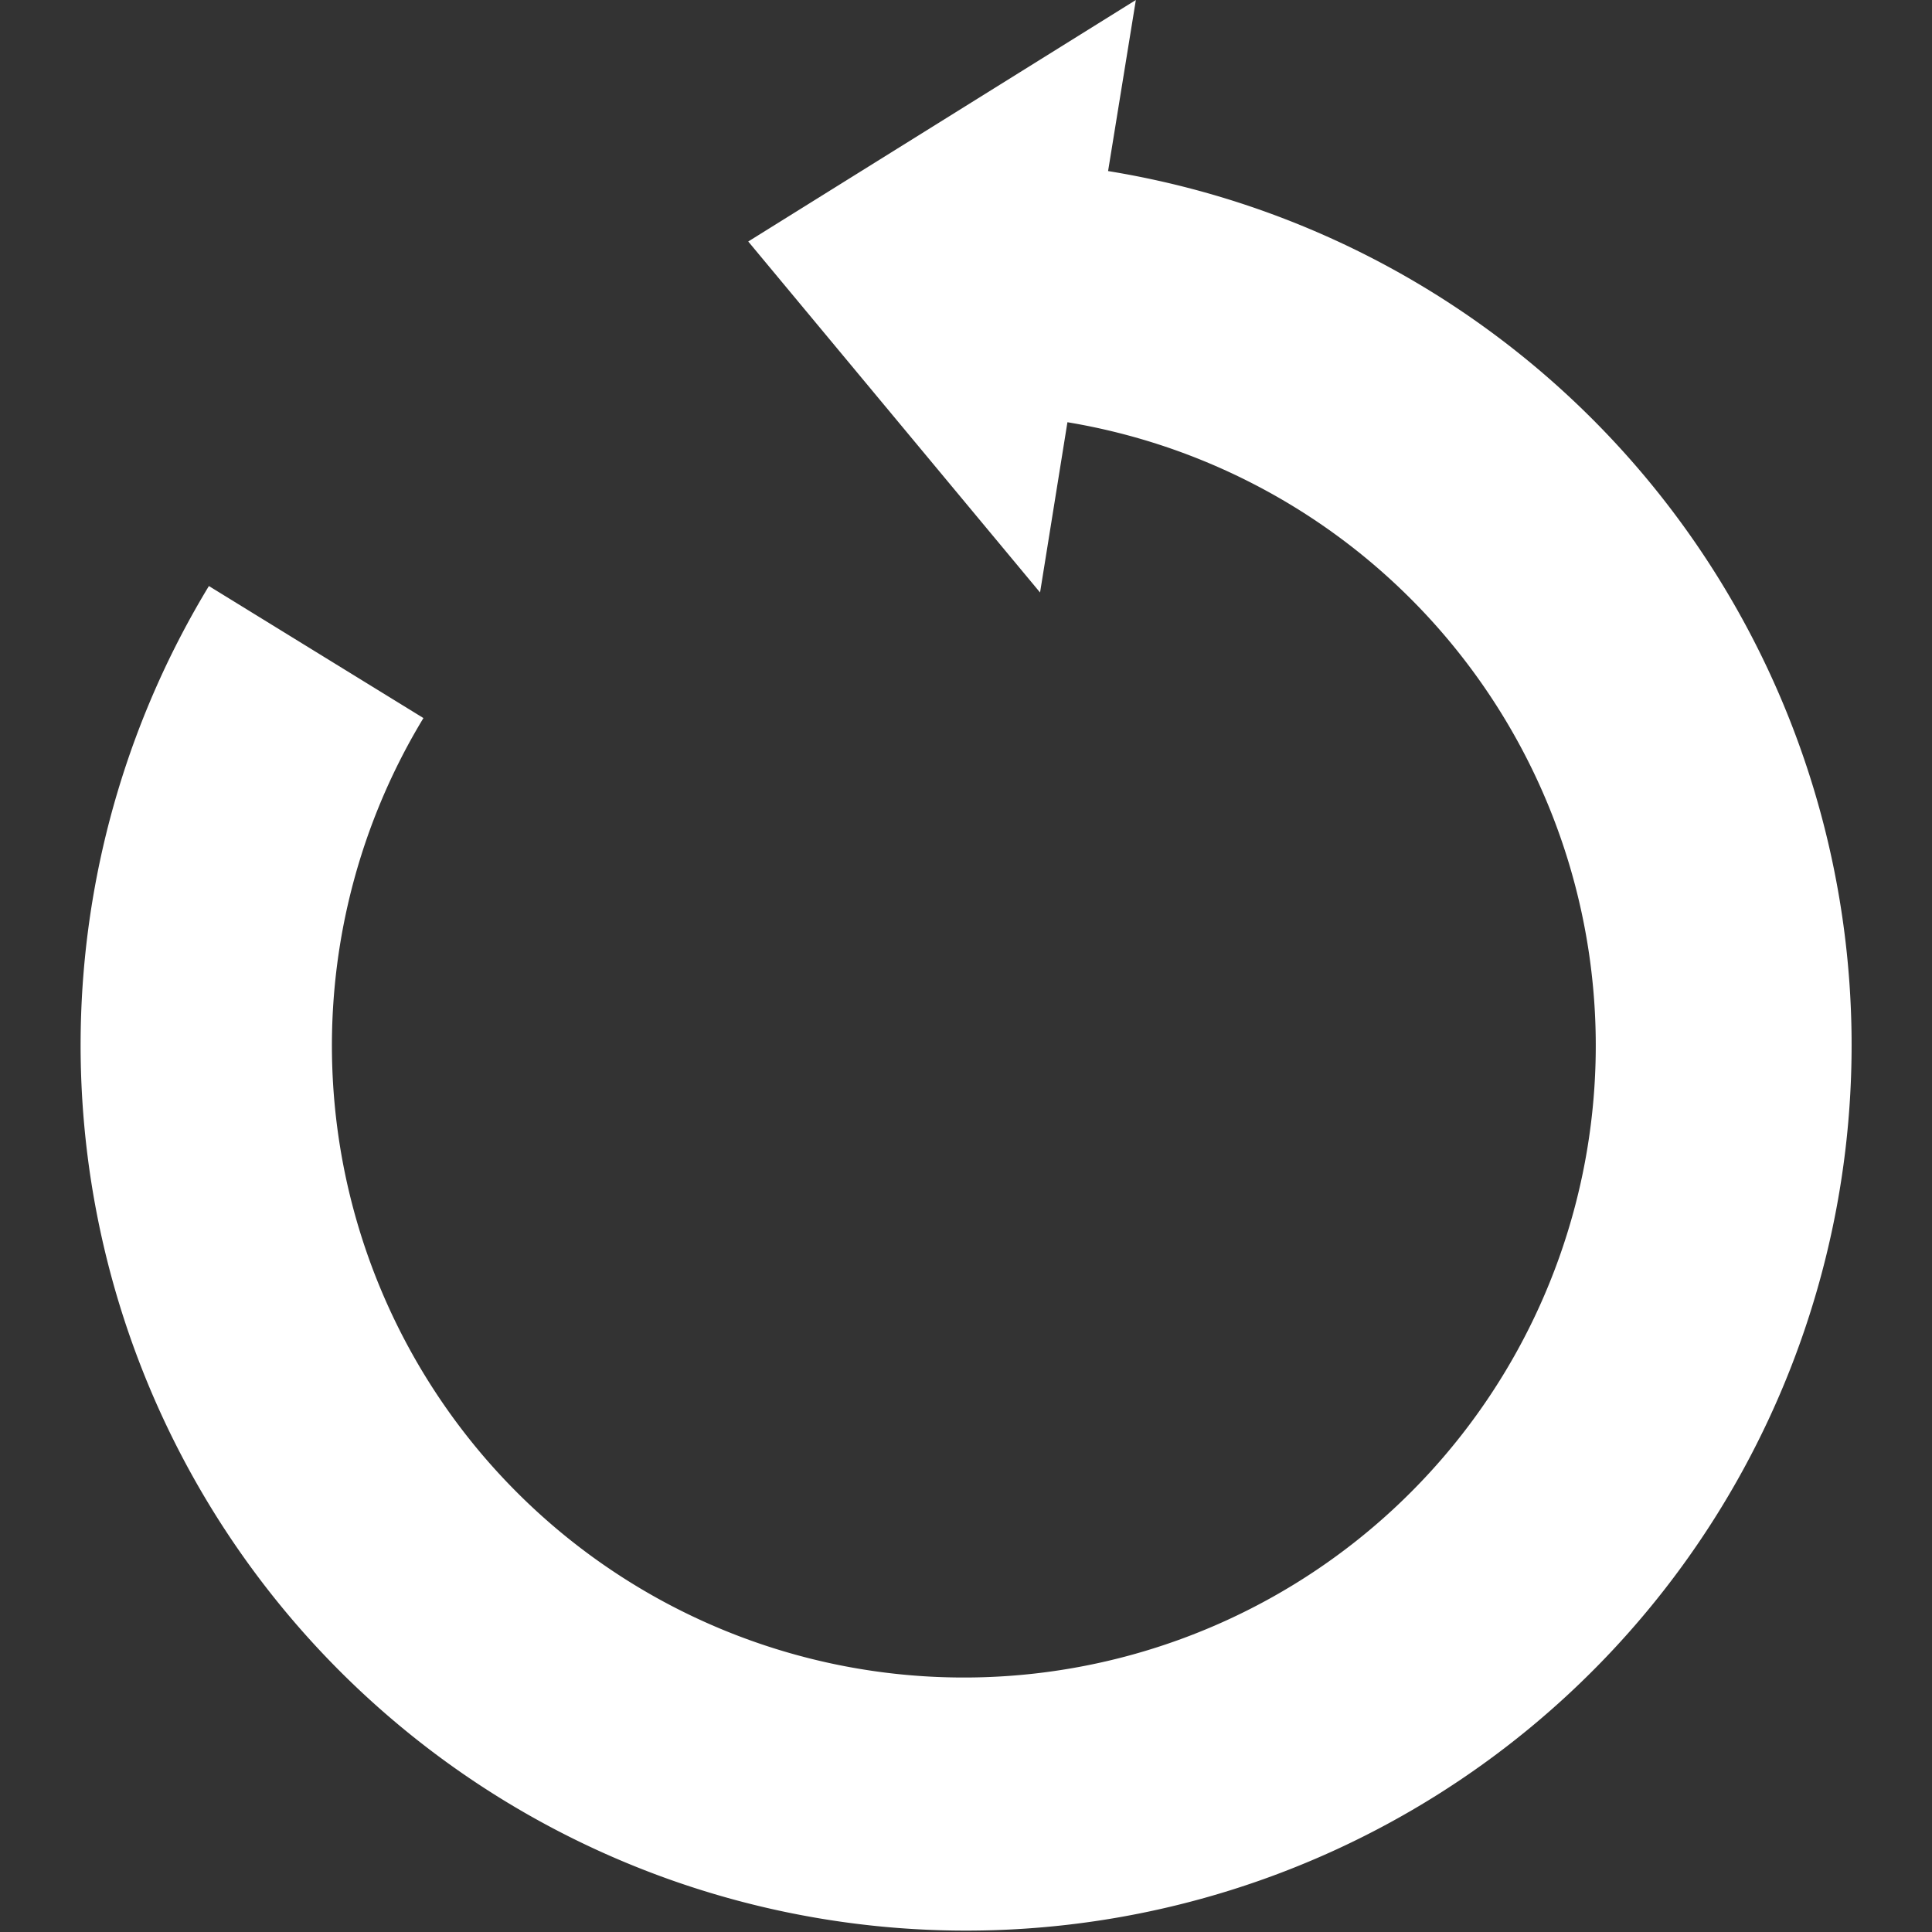 <svg xmlns="http://www.w3.org/2000/svg" viewBox="0 0 48 48"><rect x="0" y="0" width="48" height="48" fill="#333333" stroke="none"/><defs><style>.a{fill:#fff;}</style></defs><title>reset</title><path class="a" d="M27.53,4.25,28.22,0,18.59,6l7.25,8.72.68-4.23a15.7,15.7,0,1,1-16,7.35L5.19,14.56A22,22,0,1,0,27.53,4.25Z"/></svg>